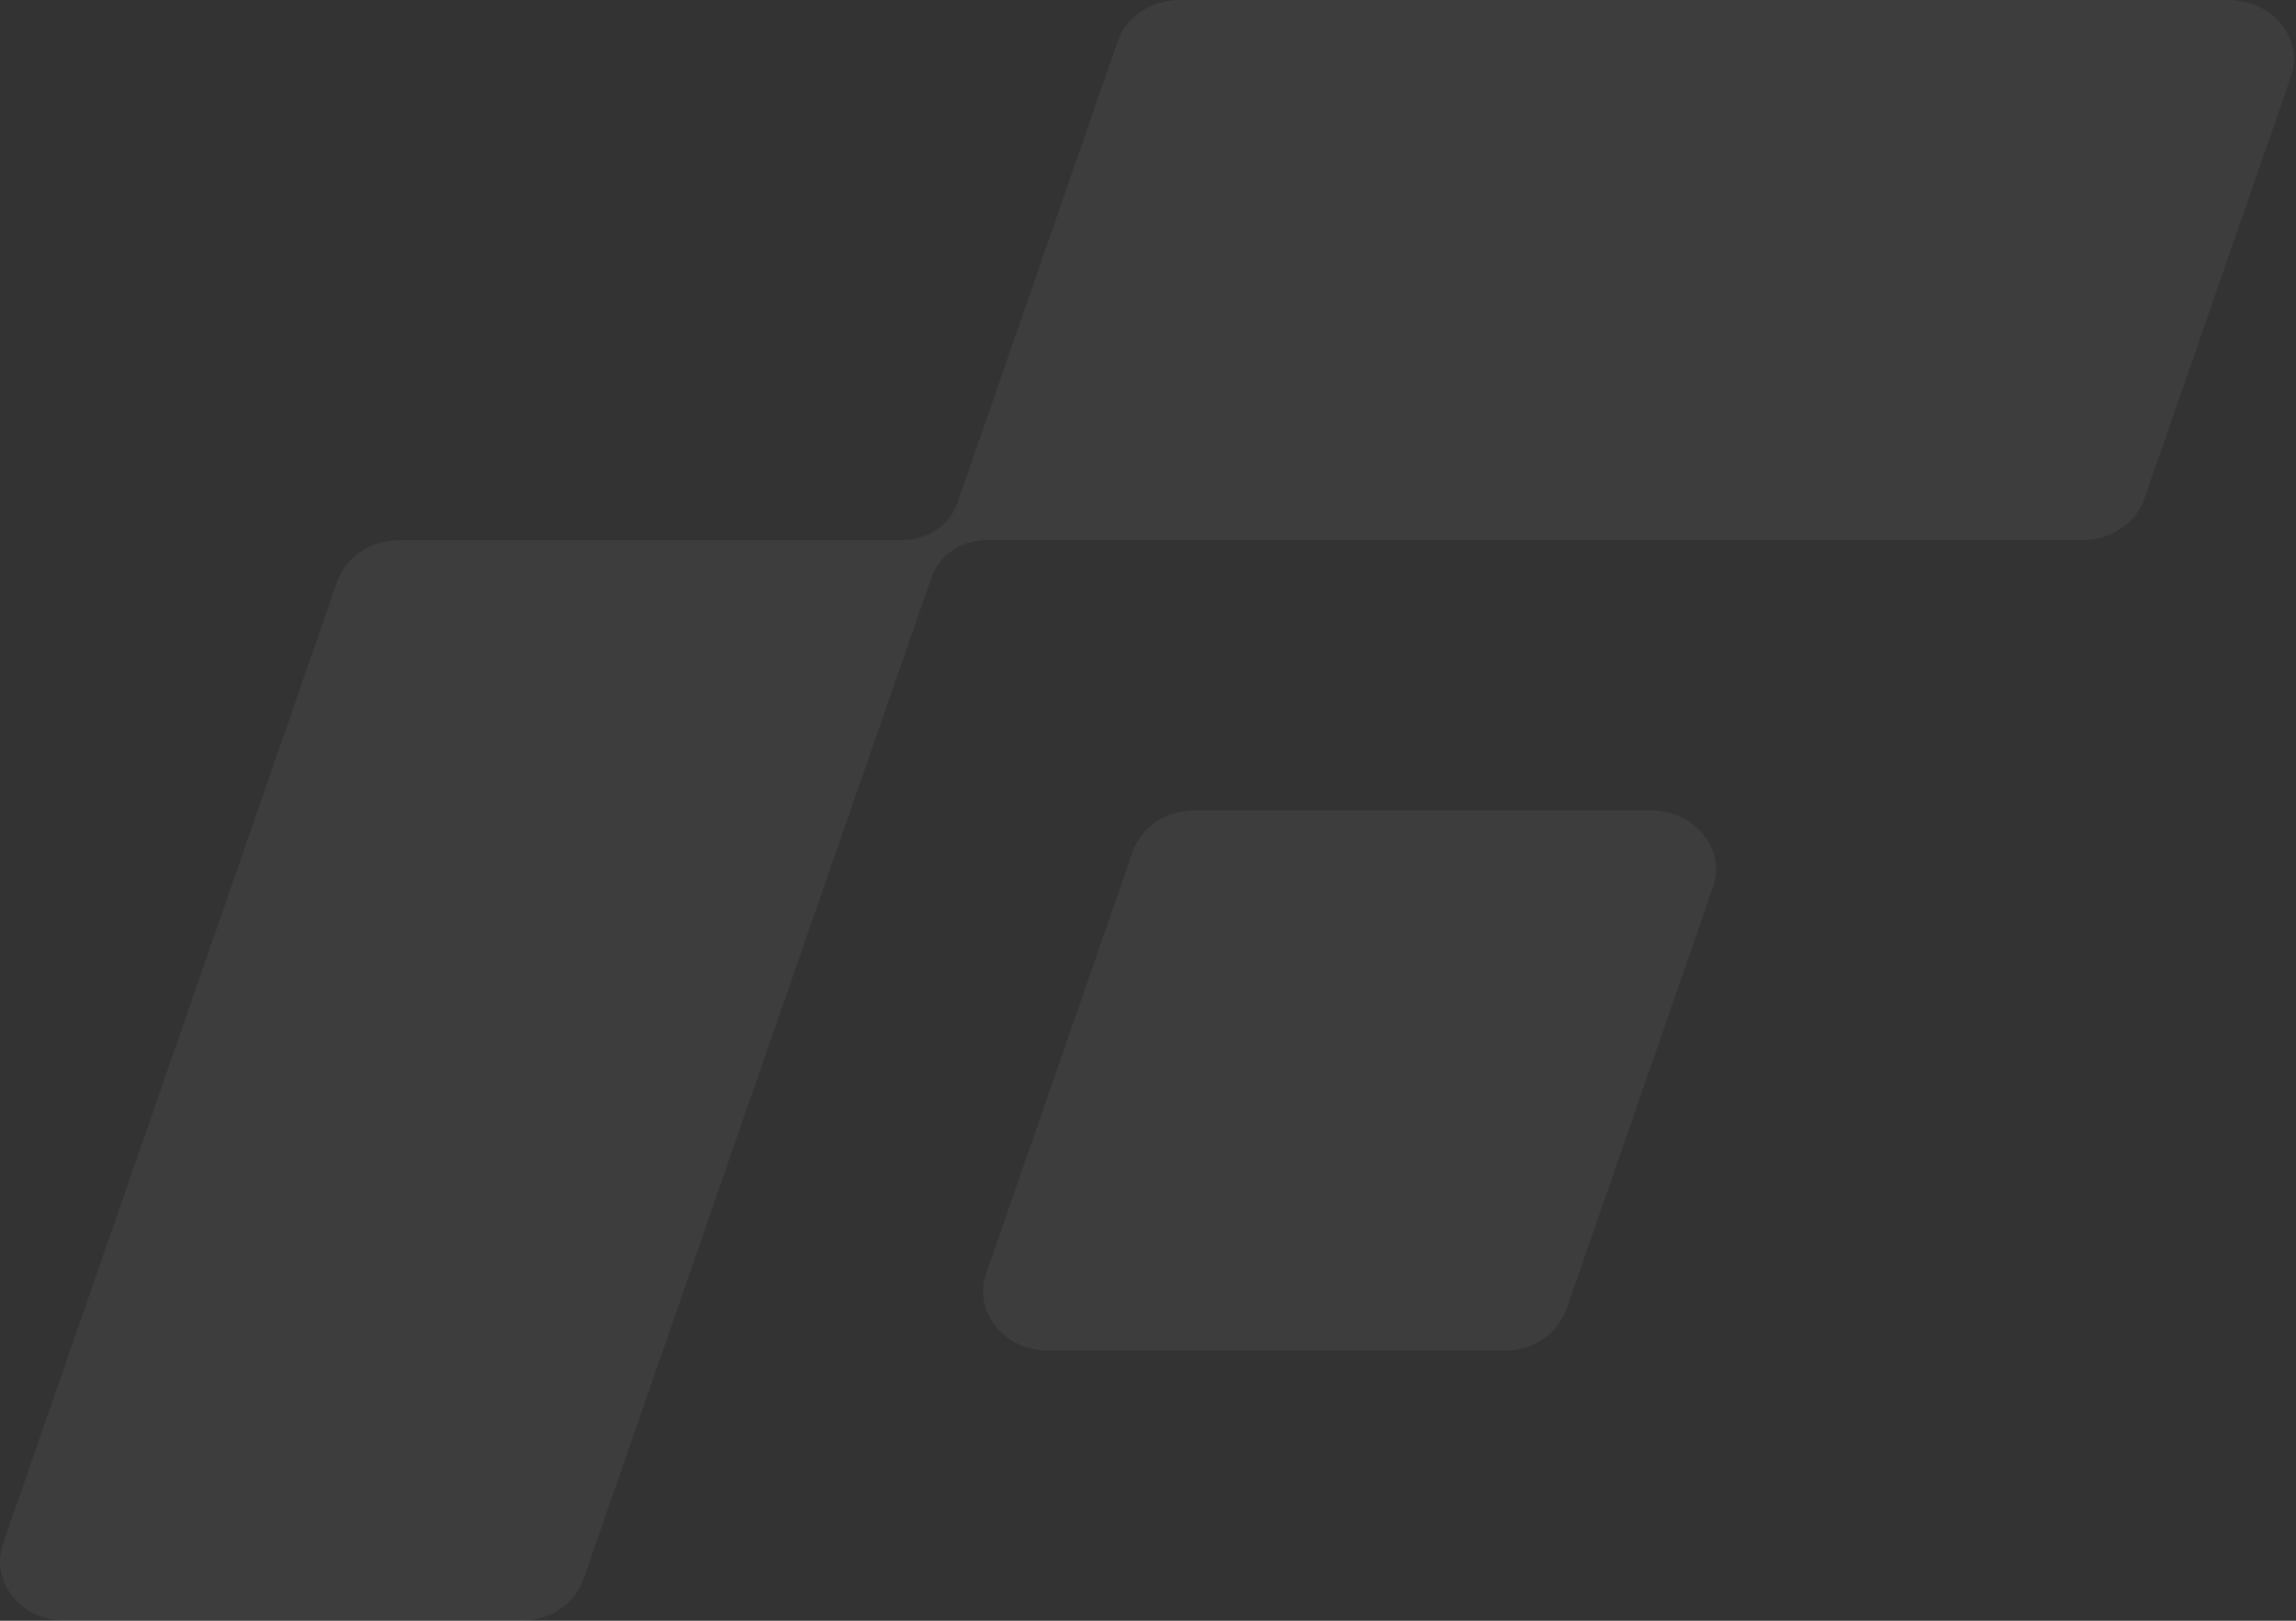 <svg width="493" height="348" viewBox="0 0 493 348" fill="none" xmlns="http://www.w3.org/2000/svg">
<rect x="0" y="0" width="493" height="348" fill="#333333" stroke="none"/>
<g opacity="0.05">
<path d="M367.803 190.552L336.35 281.109C334.505 286.401 329.125 290.011 323.038 290.011H225.066C215.642 290.011 208.888 281.646 211.754 273.423L243.208 182.901C245.014 177.574 250.433 173.999 256.52 173.999H354.492C363.916 173.999 370.67 182.365 367.803 190.552Z" fill="white"/>
<path d="M491.888 16.552L460.435 107.109C458.59 112.401 453.21 115.975 447.124 115.975H211.872C206.493 115.975 201.82 119.121 200.131 123.698C200.092 123.734 200.053 123.805 200.053 123.841V123.876L197.697 130.67V130.705C197.697 130.741 197.658 130.812 197.618 130.848L162.474 231.987L125.288 339.098C123.442 344.389 118.063 348 111.937 348H14.003C4.54 348 -2.175 339.634 0.652 331.411L35.208 231.988L72.394 124.878C74.24 119.587 79.659 115.976 85.745 115.976H193.692C199.11 115.976 203.901 112.794 205.511 108.111L209.909 95.455C209.909 95.419 209.948 95.347 209.987 95.312L239.988 8.866C241.833 3.575 247.213 1.44562e-08 253.339 1.44562e-08H478.538C488.001 -0 494.755 8.365 491.888 16.552Z" fill="white"/>
</g>
</svg>
